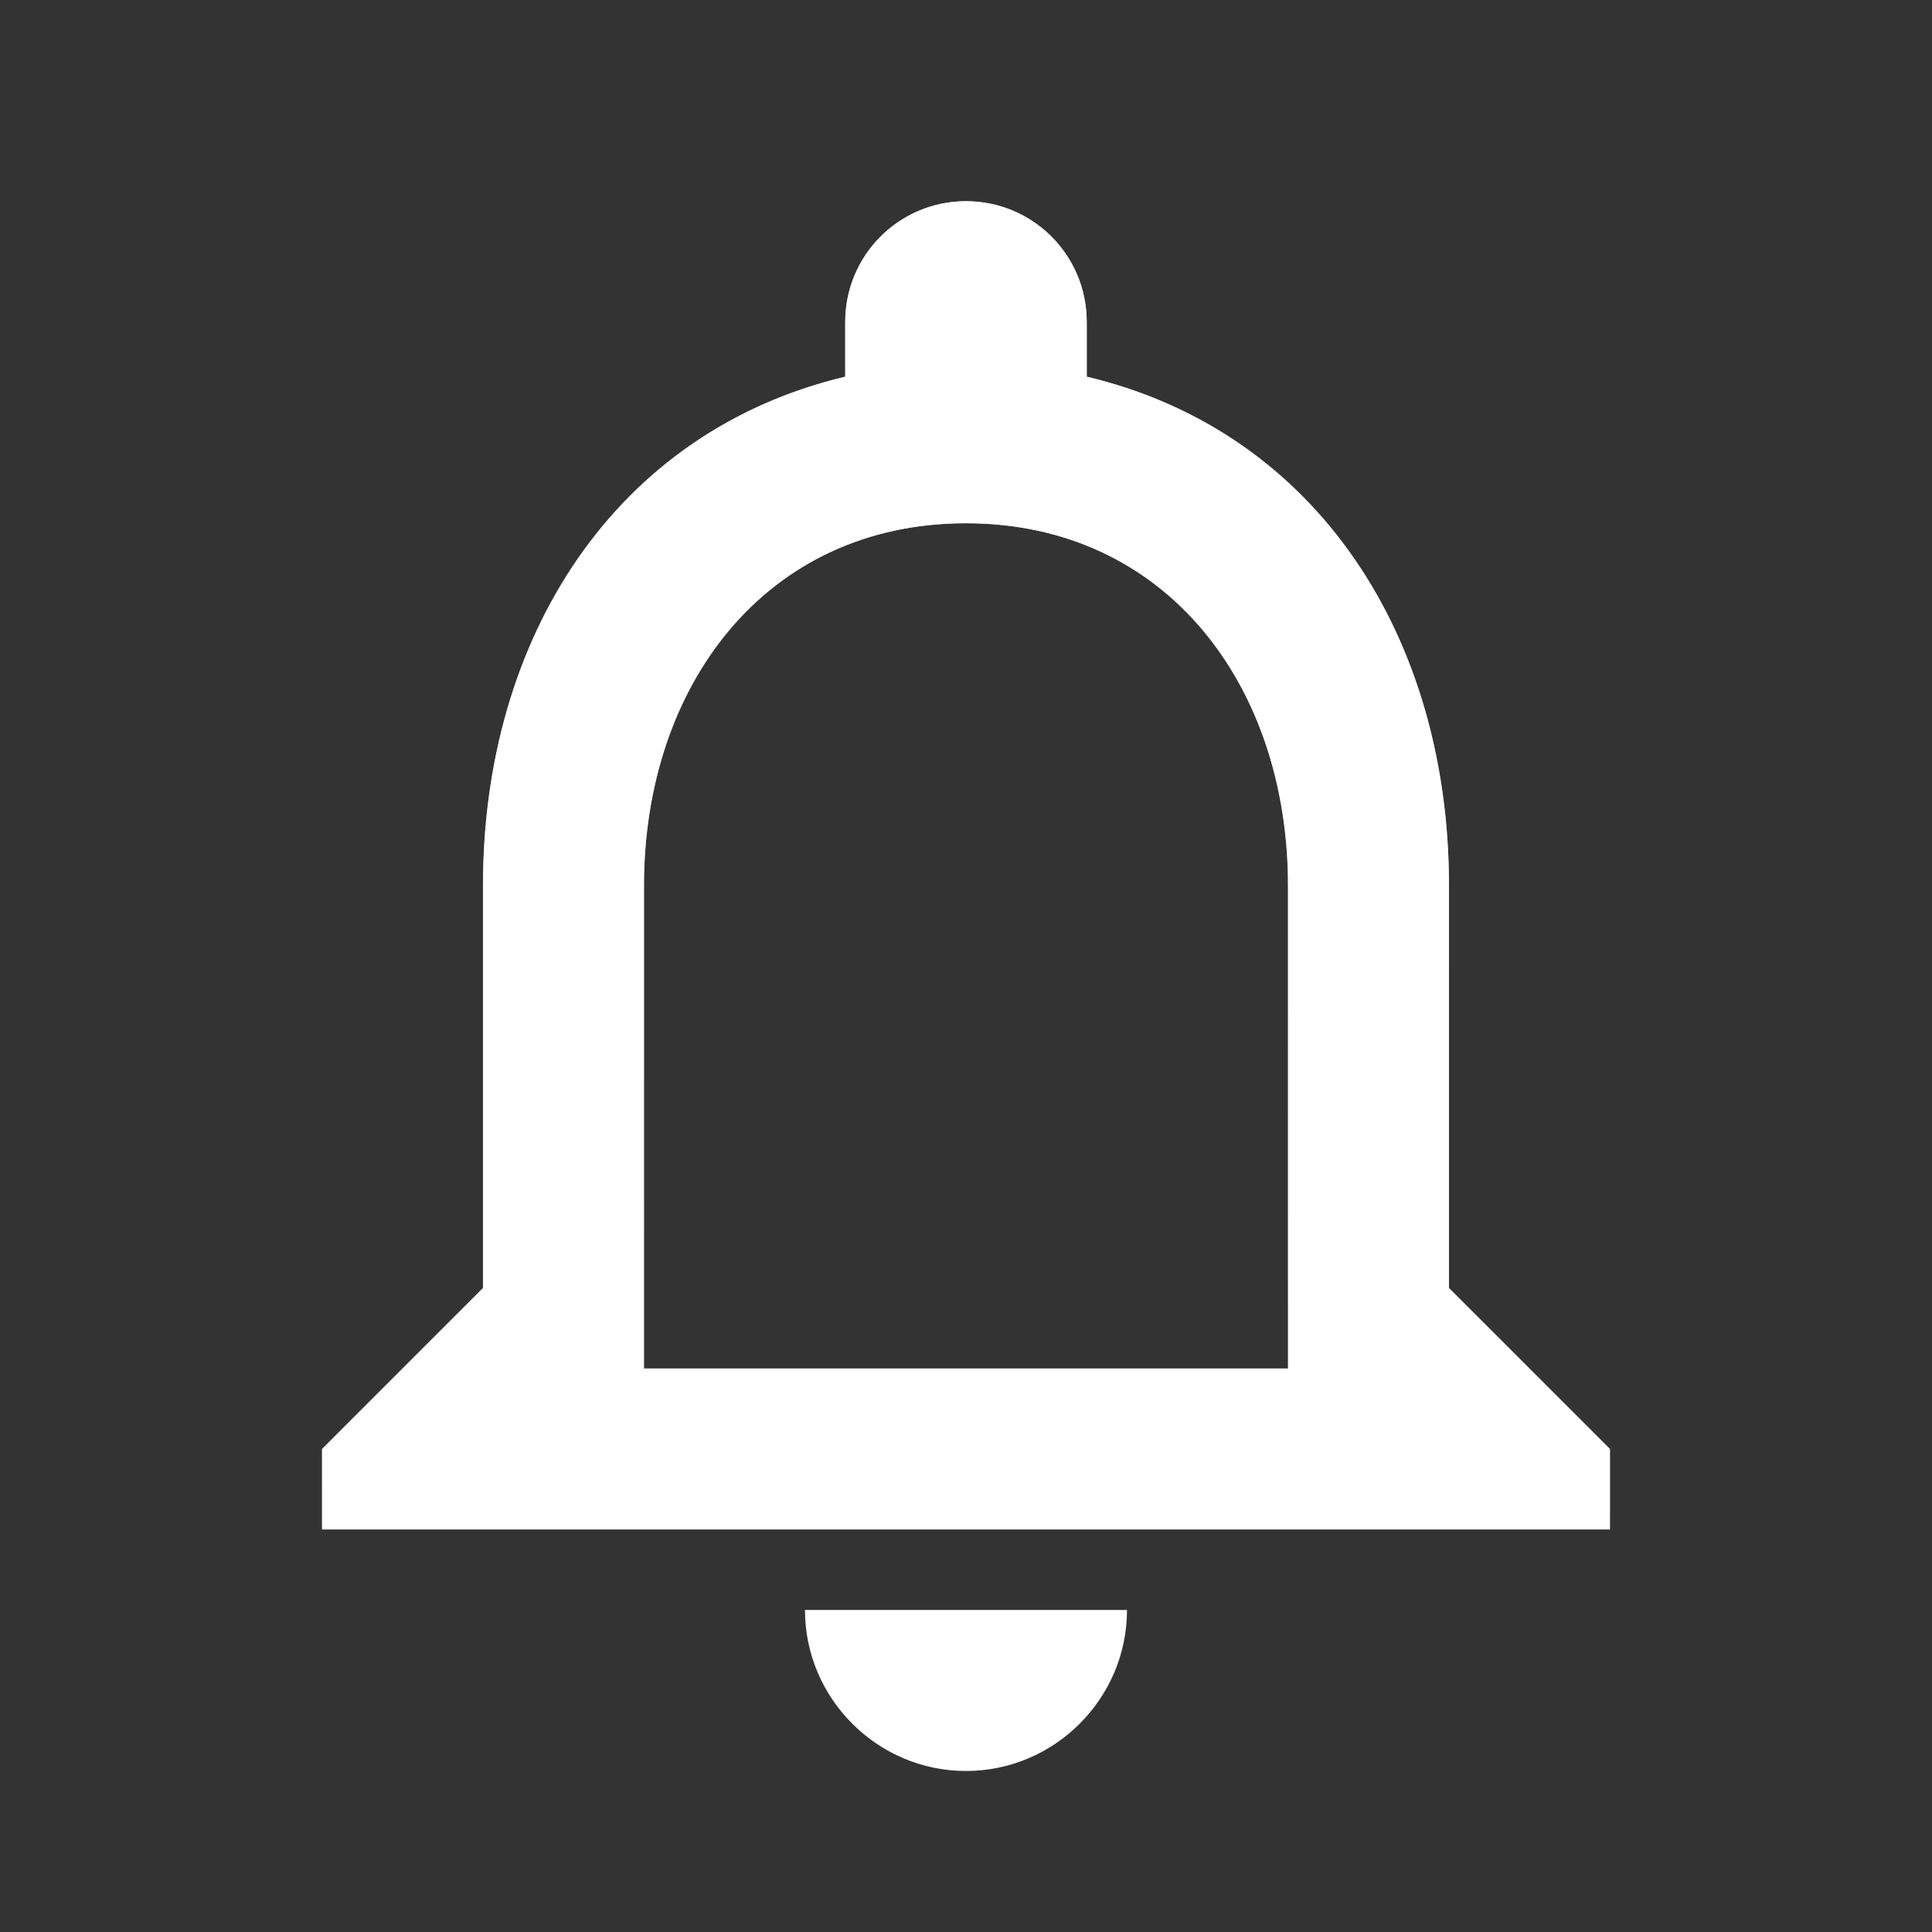 <svg width="100" height="100" viewBox="0 0 100 100" fill="none" xmlns="http://www.w3.org/2000/svg">
<rect x="0" y="0" width="100" height="100" fill="#333333" stroke="none"/>
<path d="M49.999 91.666C54.583 91.666 58.333 87.916 58.333 83.333H41.666C41.666 87.916 45.416 91.666 49.999 91.666ZM74.999 66.666V45.833C74.999 33.041 68.208 22.333 56.249 19.499V16.666C56.249 13.208 53.458 10.416 49.999 10.416C46.541 10.416 43.749 13.208 43.749 16.666V19.499C31.833 22.333 24.999 32.999 24.999 45.833V66.666L16.666 74.999V79.166H83.333V74.999L74.999 66.666ZM66.666 70.833H33.333V45.833C33.333 35.499 39.624 27.083 49.999 27.083C60.374 27.083 66.666 35.499 66.666 45.833V70.833Z" fill="white"/>
<path d="M49.999 91.666C54.583 91.666 58.333 87.916 58.333 83.333H41.666C41.666 87.916 45.416 91.666 49.999 91.666ZM74.999 66.666V45.833C74.999 33.041 68.208 22.333 56.249 19.499V16.666C56.249 13.208 53.458 10.416 49.999 10.416C46.541 10.416 43.749 13.208 43.749 16.666V19.499C31.833 22.333 24.999 32.999 24.999 45.833V66.666L16.666 74.999V79.166H83.333V74.999L74.999 66.666ZM66.666 70.833H33.333V45.833C33.333 35.499 39.624 27.083 49.999 27.083C60.374 27.083 66.666 35.499 66.666 45.833V70.833Z" fill="url(#paint0_linear)"/>
<defs>
<linearGradient id="paint0_linear" x1="49.999" y1="10.416" x2="49.999" y2="91.666" gradientUnits="userSpaceOnUse">
<stop stop-color="white"/>
<stop offset="1" stop-color="white" stop-opacity="0"/>
</linearGradient>
</defs>
</svg>
